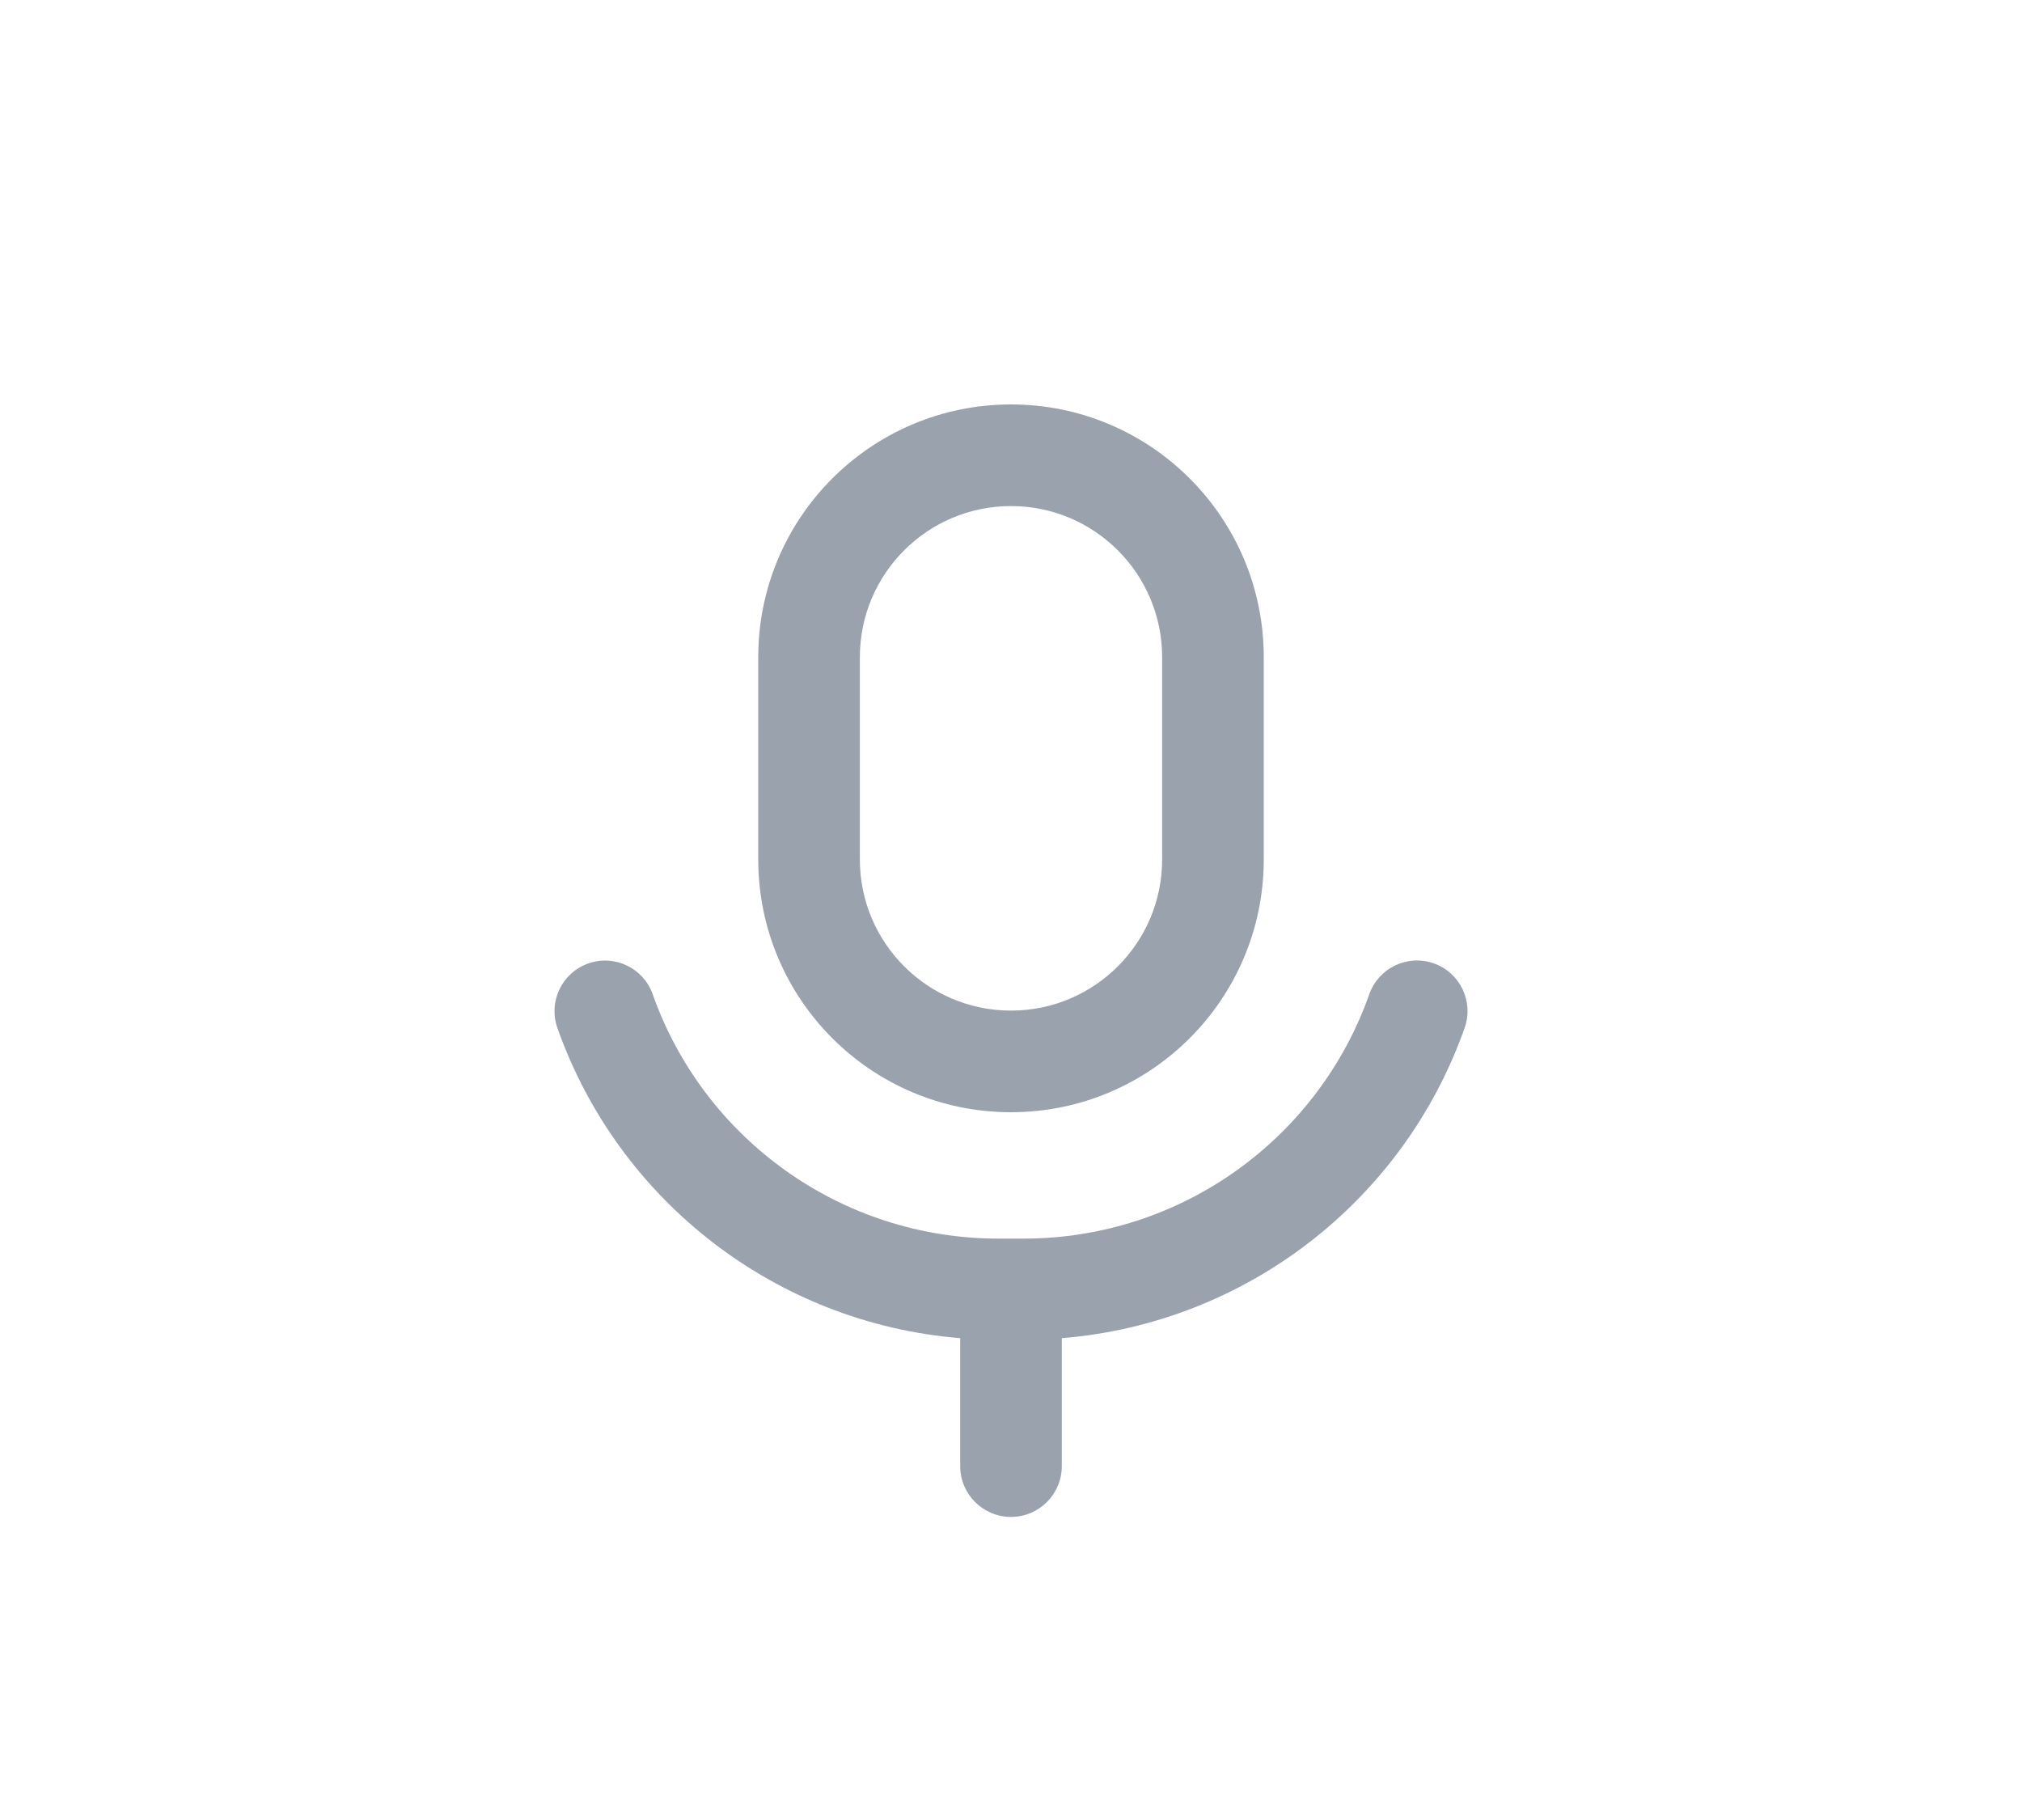 <svg width="40" height="36" viewBox="0 0 40 36" fill="none" xmlns="http://www.w3.org/2000/svg">
<path d="M28.364 19.056C28.885 19.24 29.158 19.811 28.974 20.332C27.762 23.763 24.64 26.174 21.005 26.469L21.005 29C21.005 29.555 20.555 30.005 20 30.005C19.445 30.005 18.995 29.555 18.995 29L18.995 26.469C15.361 26.174 12.239 23.764 11.027 20.334C10.843 19.813 11.116 19.242 11.636 19.058C12.157 18.873 12.728 19.146 12.912 19.667C13.928 22.54 16.653 24.5 19.75 24.5H20.25C23.348 24.5 26.073 22.539 27.088 19.666C27.272 19.145 27.843 18.872 28.364 19.056ZM20 8C22.761 8 25 10.239 25 13V17C25 19.761 22.761 22 20 22C17.238 22 15 19.761 15 17V13C15 10.239 17.238 8 20 8ZM20 10.01C18.349 10.01 17.01 11.349 17.01 13V17C17.01 18.651 18.349 19.99 20 19.99C21.651 19.99 22.99 18.651 22.99 17V13C22.99 11.349 21.651 10.01 20 10.01Z" fill="#99A2AD"/>
</svg>
